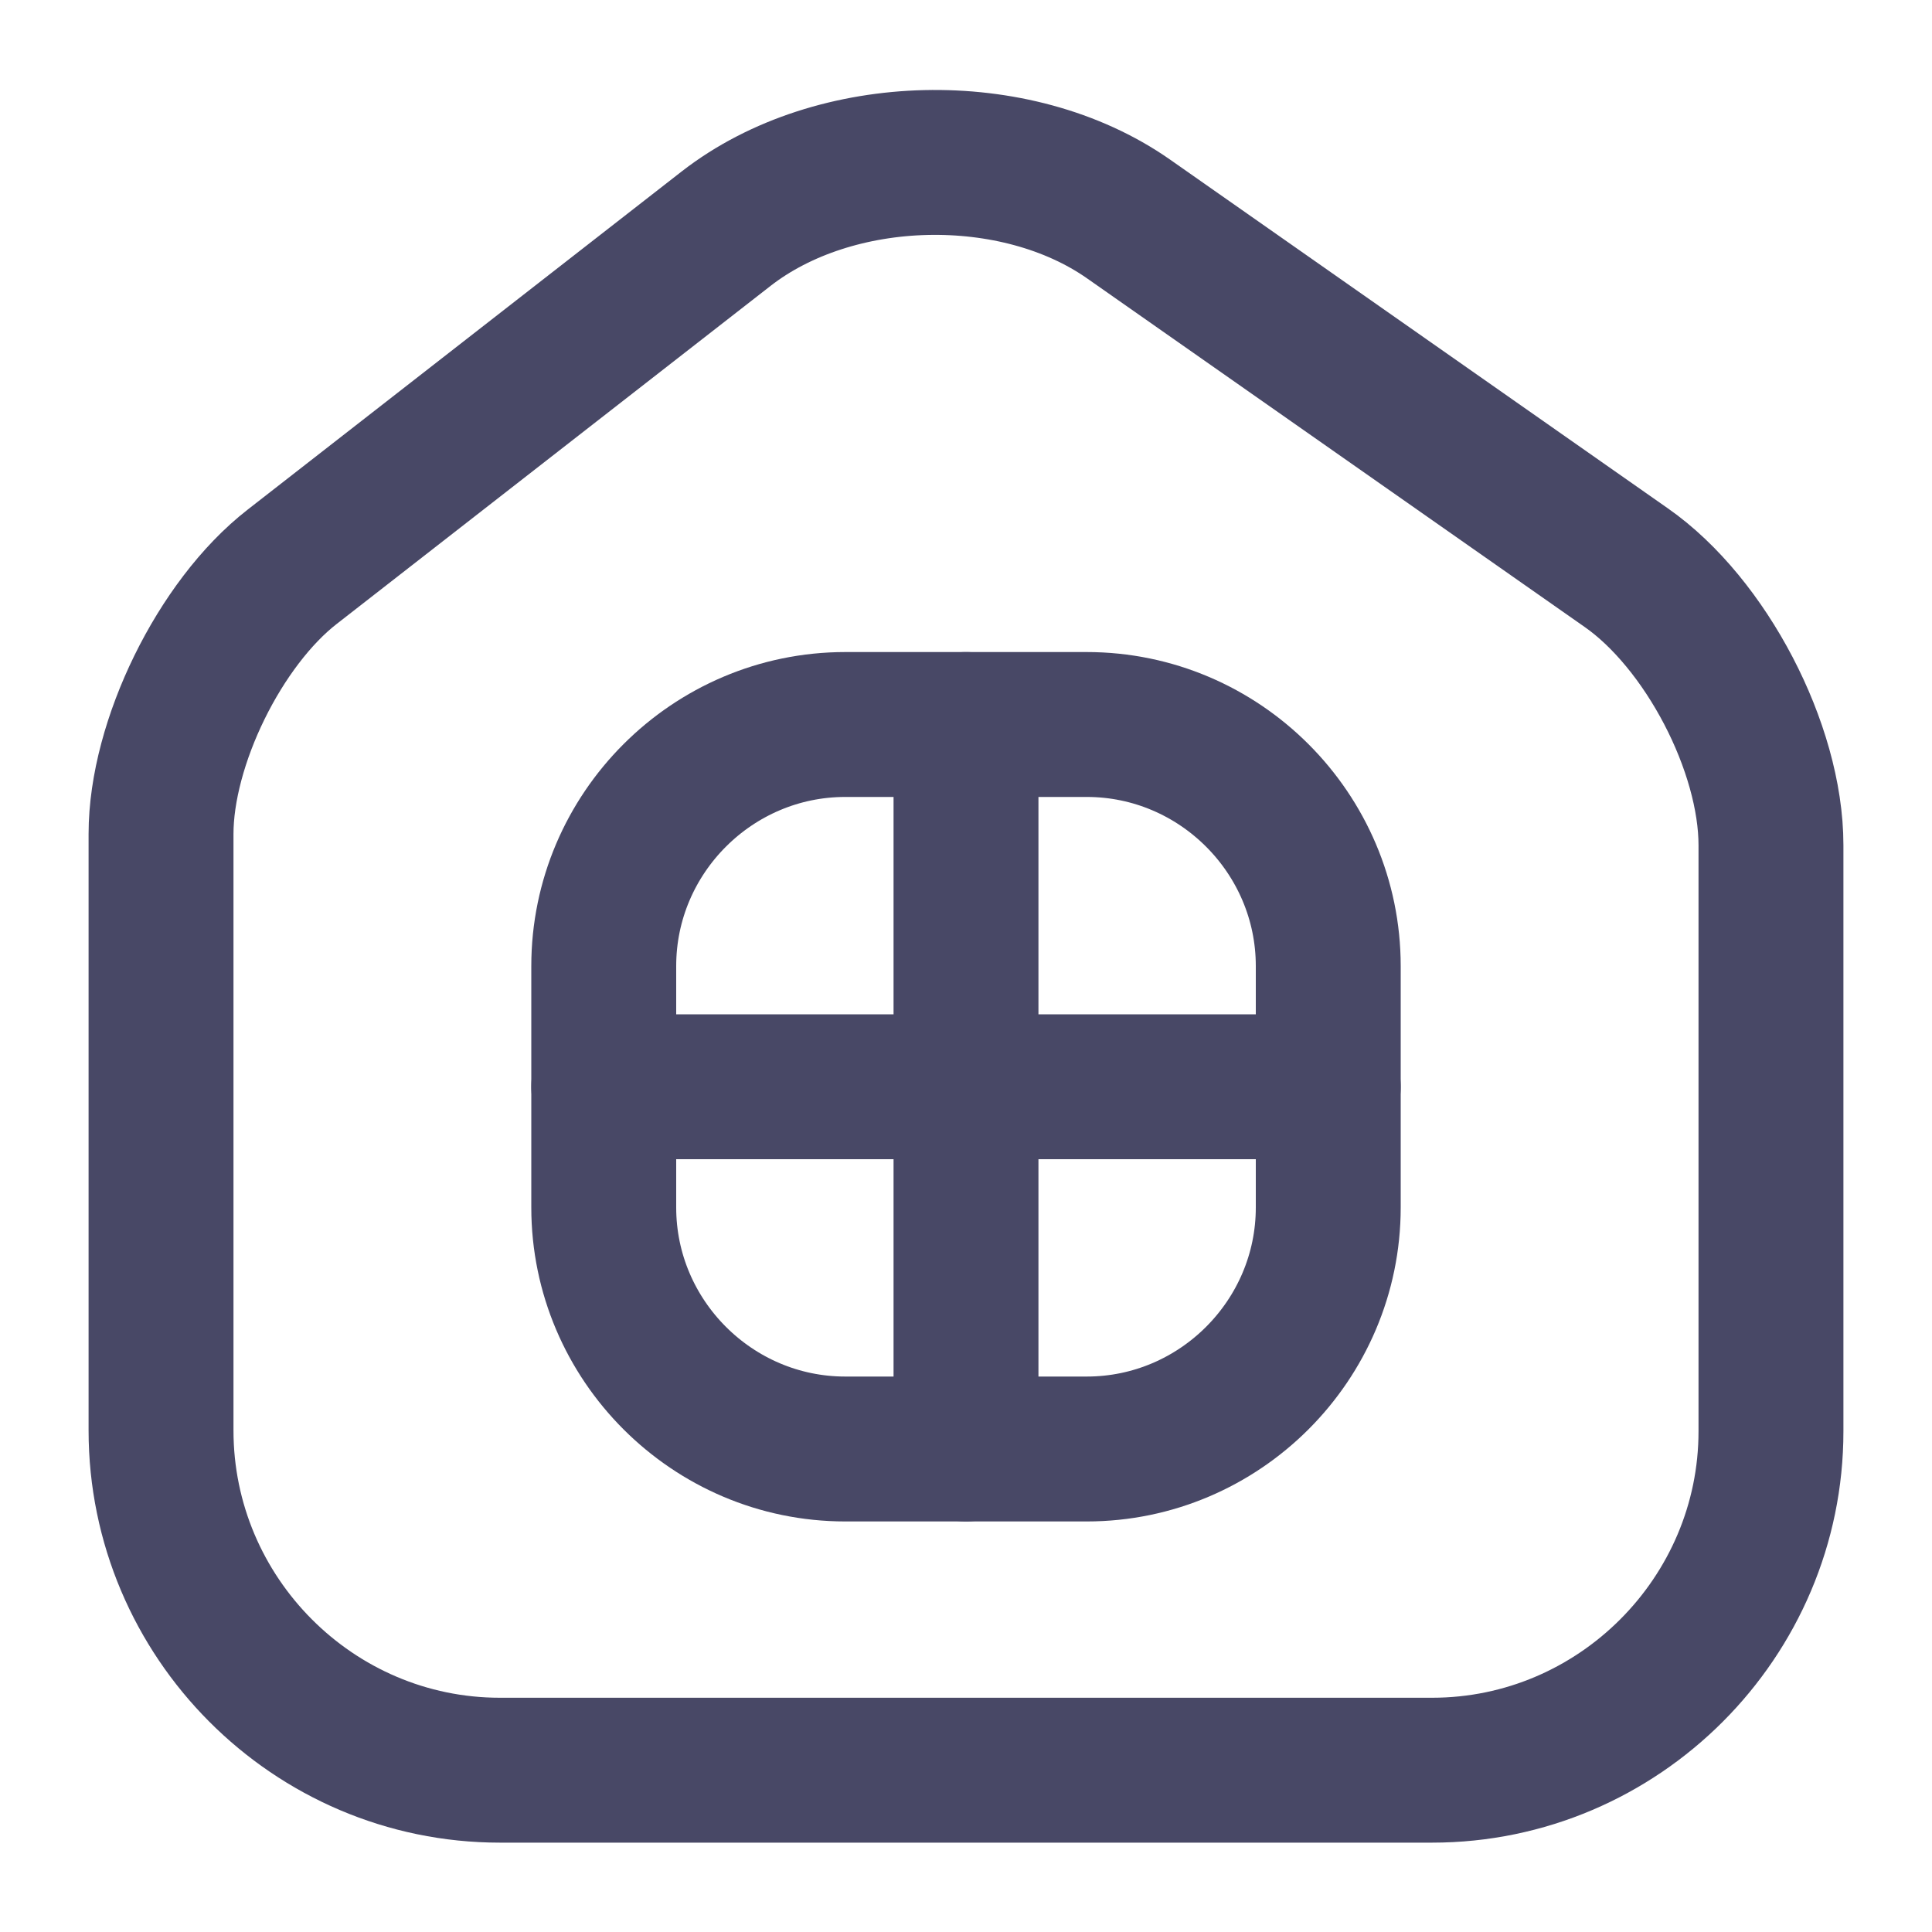<svg width="20" height="20" viewBox="0 0 20 20" fill="none" xmlns="http://www.w3.org/2000/svg">
<path d="M7.517 2.367L3.025 5.867C2.275 6.45 1.667 7.692 1.667 8.633V14.808C1.667 16.742 3.242 18.325 5.175 18.325H14.825C16.758 18.325 18.333 16.742 18.333 14.817V8.75C18.333 7.742 17.658 6.45 16.833 5.875L11.683 2.267C10.517 1.45 8.642 1.492 7.517 2.367Z" stroke="#484866" stroke-width="1.5" stroke-linecap="round" stroke-linejoin="round"/>
<path d="M8.75 15H11.25C12.625 15 13.75 13.875 13.75 12.5V10C13.75 8.625 12.625 7.5 11.25 7.5H8.75C7.375 7.5 6.25 8.625 6.25 10V12.5C6.25 13.875 7.375 15 8.75 15Z" stroke="#484866" stroke-width="1.5" stroke-linecap="round" stroke-linejoin="round"/>
<path d="M10 7.5V15" stroke="#484866" stroke-width="1.5" stroke-linecap="round" stroke-linejoin="round"/>
<path d="M6.25 11.25H13.75" stroke="#484866" stroke-width="1.5" stroke-linecap="round" stroke-linejoin="round"/>
</svg>
